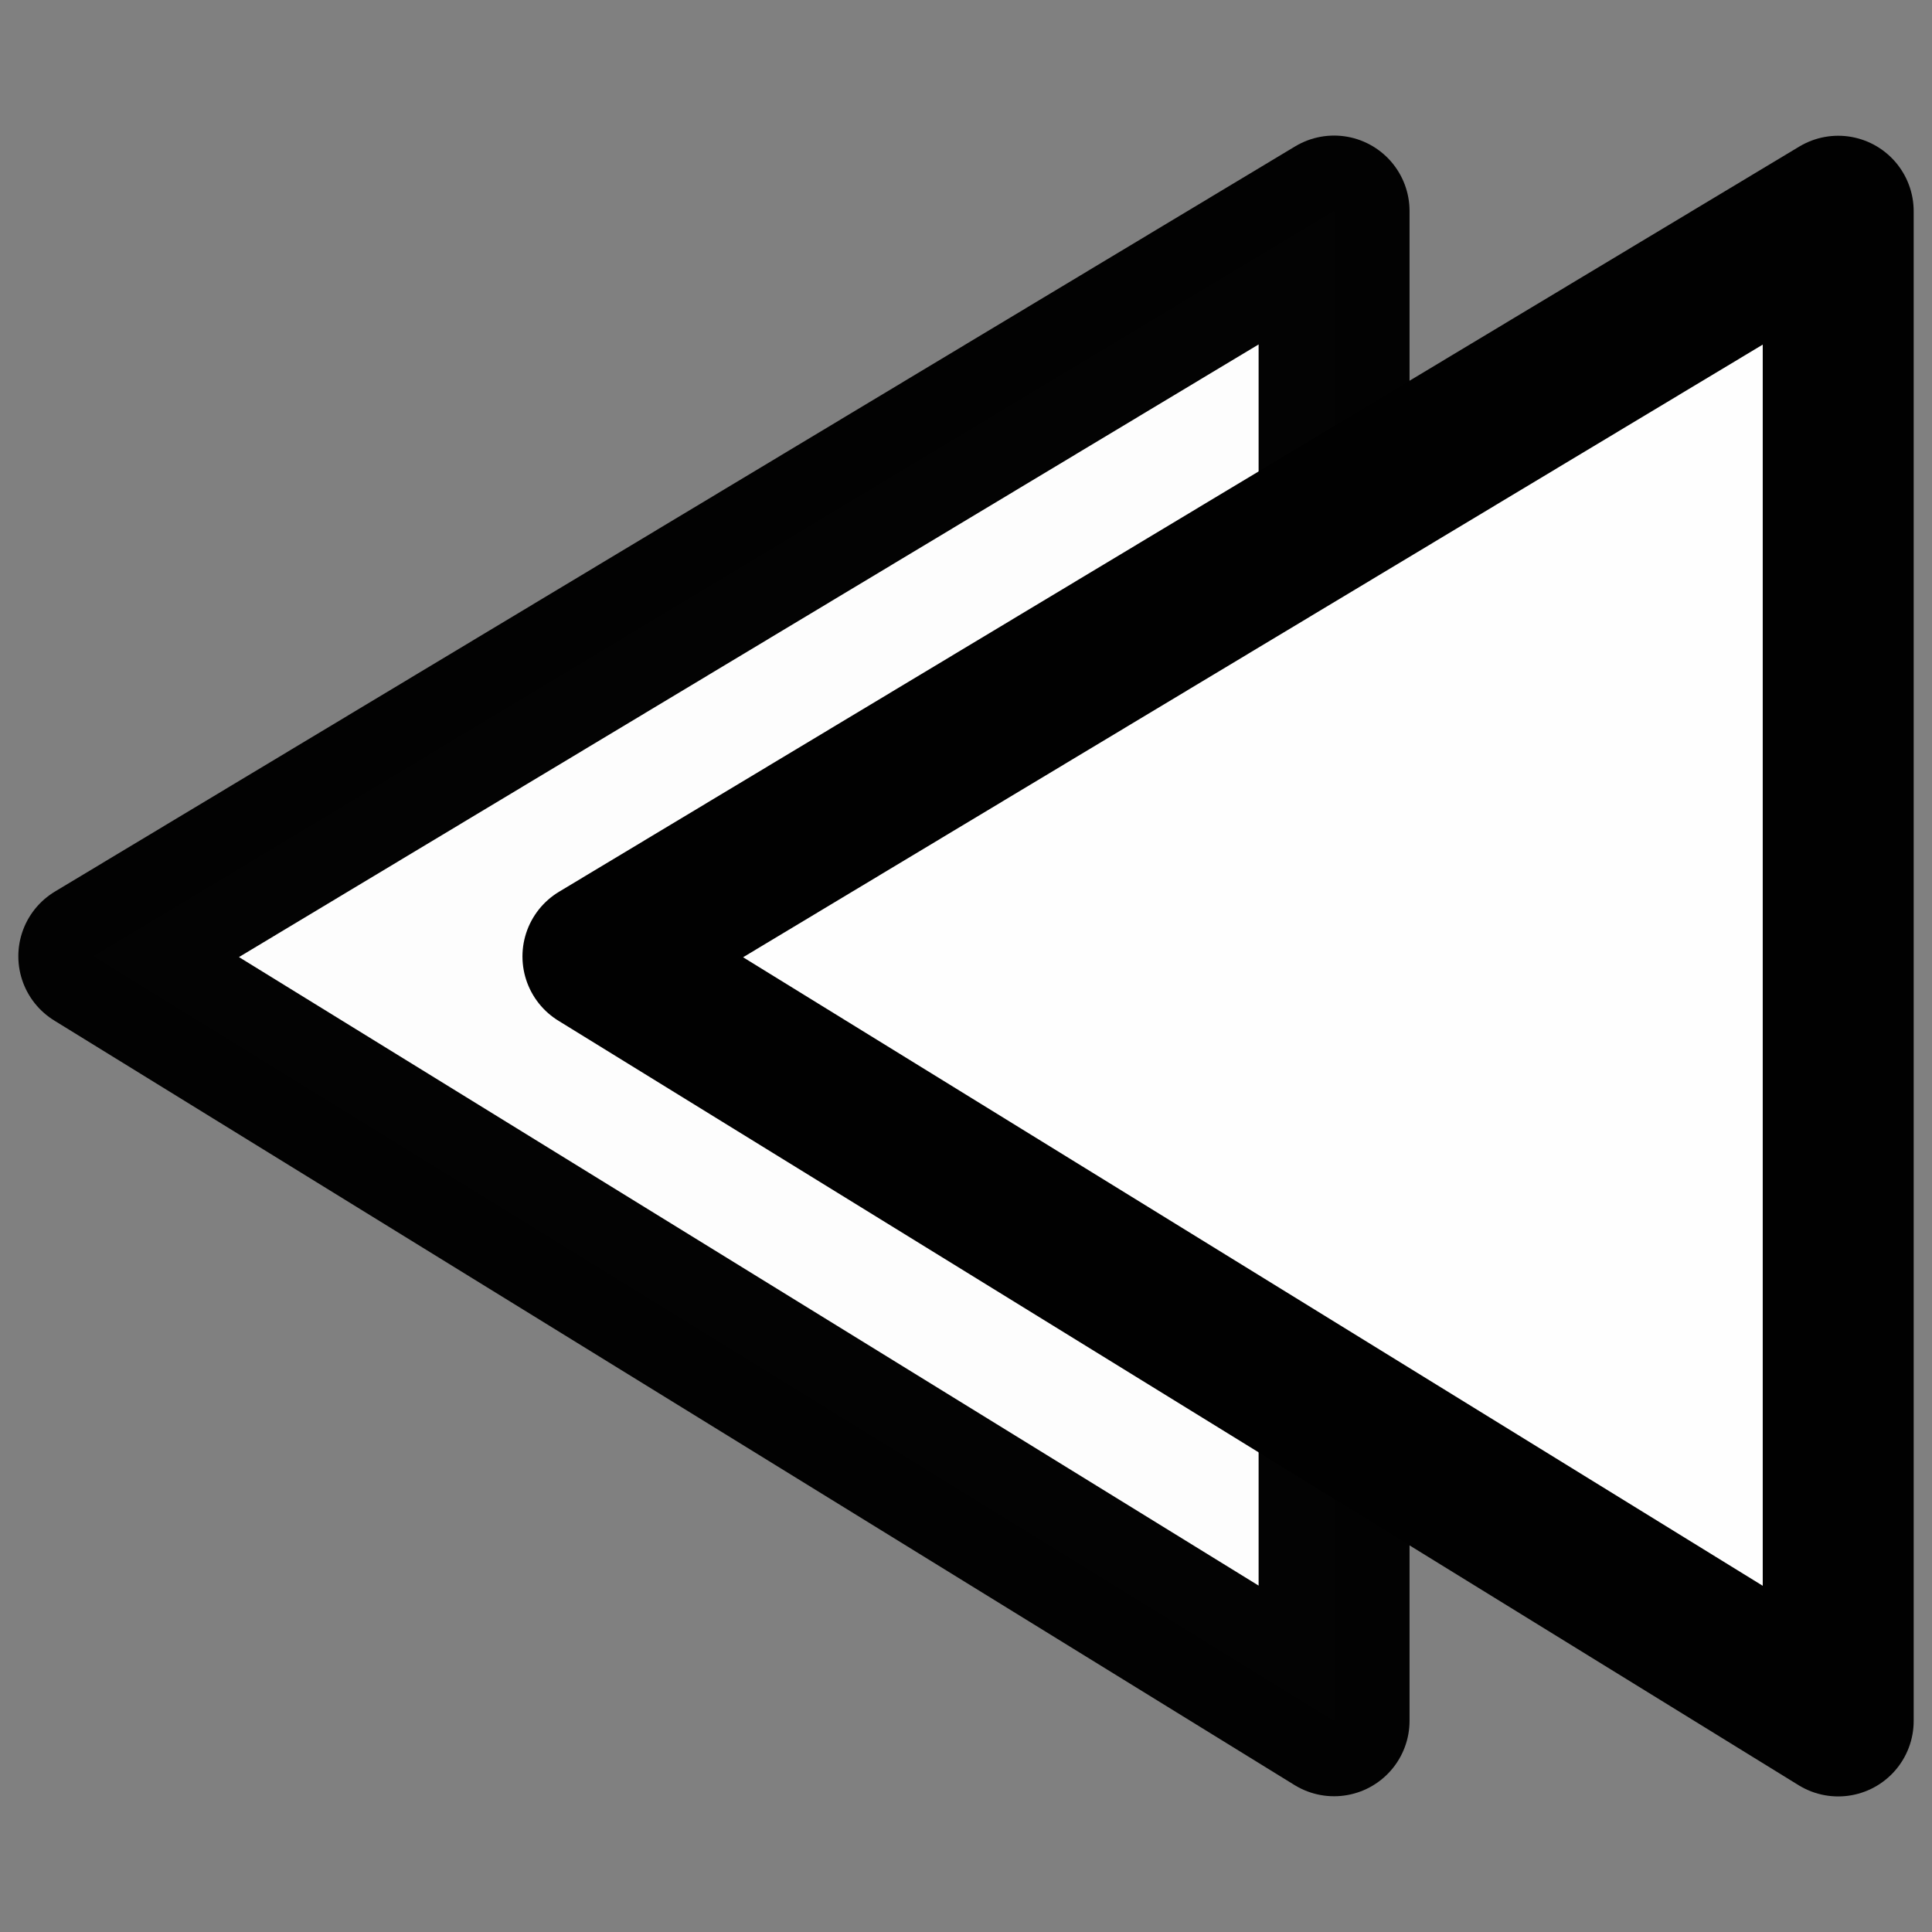 <?xml version="1.0" encoding="UTF-8" standalone="no"?>
<!-- Created with Inkscape (http://www.inkscape.org/) -->

<svg
   xmlns:osb="http://www.openswatchbook.org/uri/2009/osb"
   xmlns:dc="http://purl.org/dc/elements/1.1/"
   xmlns:cc="http://creativecommons.org/ns#"
   xmlns:rdf="http://www.w3.org/1999/02/22-rdf-syntax-ns#"
   xmlns:svg="http://www.w3.org/2000/svg"
   xmlns="http://www.w3.org/2000/svg"
   xmlns:sodipodi="http://sodipodi.sourceforge.net/DTD/sodipodi-0.dtd"
   xmlns:inkscape="http://www.inkscape.org/namespaces/inkscape"
   width="64"
   height="64"
   id="svg4152"
   version="1.1"
   inkscape:version="0.91 r13725"
   viewBox="0 0 64 64"
   sodipodi:docname="button_play_backward_disabled.svg"
   enable-background="new">
  <rect x="0" y="0" width="64" height="64" fill="#808080" stroke="none"/>
  <defs
     id="defs4154">
    <linearGradient
       id="linearGradient4192"
       osb:paint="solid">
      <stop
         style="stop-color:#000000;stop-opacity:1;"
         offset="0"
         id="stop4194" />
    </linearGradient>
    <marker
       inkscape:stockid="Arrow1Lstart"
       orient="auto"
       refY="0.0"
       refX="0.0"
       id="marker4640"
       style="overflow:visible"
       inkscape:isstock="true">
      <path
         id="path4642"
         d="M 0.0,0.0 L 5.0,-5.0 L -12.5,0.0 L 5.0,5.0 L 0.0,0.0 z "
         style="fill-rule:evenodd;stroke:#000000;stroke-width:1pt;stroke-opacity:1;fill:#000000;fill-opacity:1"
         transform="scale(0.8) translate(12.5,0)" />
    </marker>
    <marker
       inkscape:stockid="Arrow1Lend"
       orient="auto"
       refY="0.0"
       refX="0.0"
       id="Arrow1Lend"
       style="overflow:visible;"
       inkscape:isstock="true">
      <path
         id="path4383"
         d="M 0.0,0.0 L 5.0,-5.0 L -12.5,0.0 L 5.0,5.0 L 0.0,0.0 z "
         style="fill-rule:evenodd;stroke:#000000;stroke-width:1pt;stroke-opacity:1;fill:#000000;fill-opacity:1"
         transform="scale(0.8) rotate(180) translate(12.5,0)" />
    </marker>
    <marker
       inkscape:stockid="Arrow1Lstart"
       orient="auto"
       refY="0.0"
       refX="0.0"
       id="Arrow1Lstart"
       style="overflow:visible"
       inkscape:isstock="true">
      <path
         id="path4380"
         d="M 0.0,0.0 L 5.0,-5.0 L -12.5,0.0 L 5.0,5.0 L 0.0,0.0 z "
         style="fill-rule:evenodd;stroke:#000000;stroke-width:1pt;stroke-opacity:1;fill:#000000;fill-opacity:1"
         transform="scale(0.8) translate(12.5,0)" />
    </marker>
  </defs>
  <sodipodi:namedview
     id="base"
     pagecolor="#ffffff"
     bordercolor="#666666"
     borderopacity="1.0"
     inkscape:pageopacity="0.0"
     inkscape:pageshadow="2"
     inkscape:zoom="7.7781746"
     inkscape:cx="33.08331"
     inkscape:cy="33.239434"
     inkscape:current-layer="g5897"
     showgrid="true"
     inkscape:document-units="px"
     inkscape:grid-bbox="true"
     inkscape:window-width="1362"
     inkscape:window-height="729"
     inkscape:window-x="0"
     inkscape:window-y="18"
     inkscape:window-maximized="0" />
  <g
     id="layer1"
     inkscape:label="bg"
     inkscape:groupmode="layer"
     sodipodi:insensitive="true"
     style="display:none" />
  <g
     style="display:none;opacity:0.99"
     inkscape:label="Fast Forward Normal"
     id="g5857"
     inkscape:groupmode="layer"
     sodipodi:insensitive="true">
    <path
       sodipodi:nodetypes="cccc"
       inkscape:connector-curvature="0"
       id="path5859-2"
       d="m 19.807,57.003 0,-50.012 41.086,24.686 z"
       style="display:inline;opacity:0.99;fill:#ffffff;fill-opacity:1;fill-rule:evenodd;stroke:#000000;stroke-width:5;stroke-linecap:round;stroke-linejoin:round;stroke-miterlimit:4;stroke-dasharray:none;stroke-opacity:1" />
    <path
       sodipodi:nodetypes="cccc"
       inkscape:connector-curvature="0"
       id="path5859"
       d="m 3.107,57.009 0,-50.012 41.086,24.686 z"
       style="fill:#ffffff;fill-opacity:1;fill-rule:evenodd;stroke:#000000;stroke-width:5;stroke-linecap:round;stroke-linejoin:round;stroke-miterlimit:4;stroke-dasharray:none;stroke-opacity:1" />
  </g>
  <g
     inkscape:groupmode="layer"
     id="g5885"
     inkscape:label="Fast Forward Active"
     style="display:none;opacity:0.99"
     sodipodi:insensitive="true">
    <path
       style="display:inline;opacity:0.99;fill:#00ff00;fill-opacity:1;fill-rule:evenodd;stroke:#000000;stroke-width:5;stroke-linecap:round;stroke-linejoin:round;stroke-miterlimit:4;stroke-dasharray:none;stroke-opacity:1"
       d="m 19.807,57.003 0,-50.012 41.086,24.686 z"
       id="path5887"
       inkscape:connector-curvature="0"
       sodipodi:nodetypes="cccc" />
    <path
       style="fill:#00ff00;fill-opacity:1;fill-rule:evenodd;stroke:#000000;stroke-width:5;stroke-linecap:round;stroke-linejoin:round;stroke-miterlimit:4;stroke-dasharray:none;stroke-opacity:1"
       d="m 3.107,57.009 0,-50.012 41.086,24.686 z"
       id="path5889"
       inkscape:connector-curvature="0"
       sodipodi:nodetypes="cccc" />
  </g>
  <g
     style="display:none;opacity:0.99"
     inkscape:label="Fast Forward Hover"
     id="g5891"
     inkscape:groupmode="layer"
     sodipodi:insensitive="true">
    <path
       sodipodi:nodetypes="cccc"
       inkscape:connector-curvature="0"
       id="path5893"
       d="m 19.807,57.003 0,-50.012 41.086,24.686 z"
       style="display:inline;opacity:0.99;fill:#ffff00;fill-opacity:1;fill-rule:evenodd;stroke:#000000;stroke-width:5;stroke-linecap:round;stroke-linejoin:round;stroke-miterlimit:4;stroke-dasharray:none;stroke-opacity:1" />
    <path
       sodipodi:nodetypes="cccc"
       inkscape:connector-curvature="0"
       id="path5895"
       d="m 3.107,57.009 0,-50.012 41.086,24.686 z"
       style="fill:#ffff00;fill-opacity:1;fill-rule:evenodd;stroke:#000000;stroke-width:5;stroke-linecap:round;stroke-linejoin:round;stroke-miterlimit:4;stroke-dasharray:none;stroke-opacity:1" />
  </g>
  <g
     inkscape:groupmode="layer"
     id="g5897"
     inkscape:label="Fast Forward Disabled"
     style="display:none;opacity:0.99"
     sodipodi:insensitive="true">
    <path
       style="display:inline;opacity:0.99;fill:#ffffff;fill-opacity:1;fill-rule:evenodd;stroke:#7d7d7d;stroke-width:5;stroke-linecap:round;stroke-linejoin:round;stroke-miterlimit:4;stroke-dasharray:none;stroke-opacity:1"
       d="m 19.807,57.003 0,-50.012 41.086,24.686 z"
       id="path5899"
       inkscape:connector-curvature="0"
       sodipodi:nodetypes="cccc" />
    <path
       style="fill:#ffffff;fill-opacity:1;fill-rule:evenodd;stroke:#7d7d7d;stroke-width:5;stroke-linecap:round;stroke-linejoin:round;stroke-miterlimit:4;stroke-dasharray:none;stroke-opacity:1"
       d="m 3.107,57.009 0,-50.012 41.086,24.686 z"
       id="path5901"
       inkscape:connector-curvature="0"
       sodipodi:nodetypes="cccc" />
  </g>
  <g
     inkscape:groupmode="layer"
     id="g5903"
     inkscape:label="Rewind Normal"
     style="display:inline;opacity:0.99"
     sodipodi:insensitive="true">
    <path
       style="display:inline;opacity:0.99;fill:#ffffff;fill-opacity:1;fill-rule:evenodd;stroke:#000000;stroke-width:5;stroke-linecap:round;stroke-linejoin:round;stroke-miterlimit:4;stroke-dasharray:none;stroke-opacity:1"
       d="m 44.193,57.003 0,-50.012 L 3.107,31.677 Z"
       id="path5905"
       inkscape:connector-curvature="0"
       sodipodi:nodetypes="cccc" />
    <path
       style="fill:#ffffff;fill-opacity:1;fill-rule:evenodd;stroke:#000000;stroke-width:5;stroke-linecap:round;stroke-linejoin:round;stroke-miterlimit:4;stroke-dasharray:none;stroke-opacity:1"
       d="m 60.893,57.009 0,-50.012 -41.086,24.686 z"
       id="path5907"
       inkscape:connector-curvature="0"
       sodipodi:nodetypes="cccc" />
  </g>
  <g
     style="display:none;opacity:0.99"
     inkscape:label="Rewind Active"
     id="g5909"
     inkscape:groupmode="layer"
     sodipodi:insensitive="true">
    <path
       sodipodi:nodetypes="cccc"
       inkscape:connector-curvature="0"
       id="path5911"
       d="m 44.193,57.003 0,-50.012 L 3.107,31.677 Z"
       style="display:inline;opacity:0.99;fill:#00ff00;fill-opacity:1;fill-rule:evenodd;stroke:#000000;stroke-width:5;stroke-linecap:round;stroke-linejoin:round;stroke-miterlimit:4;stroke-dasharray:none;stroke-opacity:1" />
    <path
       sodipodi:nodetypes="cccc"
       inkscape:connector-curvature="0"
       id="path5913"
       d="m 60.893,57.009 0,-50.012 -41.086,24.686 z"
       style="fill:#00ff00;fill-opacity:1;fill-rule:evenodd;stroke:#000000;stroke-width:5;stroke-linecap:round;stroke-linejoin:round;stroke-miterlimit:4;stroke-dasharray:none;stroke-opacity:1" />
  </g>
  <g
     inkscape:groupmode="layer"
     id="g5915"
     inkscape:label="Rewind Hover"
     style="display:none;opacity:0.99"
     sodipodi:insensitive="true">
    <path
       style="display:inline;opacity:0.99;fill:#ffff00;fill-opacity:1;fill-rule:evenodd;stroke:#000000;stroke-width:5;stroke-linecap:round;stroke-linejoin:round;stroke-miterlimit:4;stroke-dasharray:none;stroke-opacity:1"
       d="m 44.193,57.003 0,-50.012 L 3.107,31.677 Z"
       id="path5917"
       inkscape:connector-curvature="0"
       sodipodi:nodetypes="cccc" />
    <path
       style="fill:#ffff00;fill-opacity:1;fill-rule:evenodd;stroke:#000000;stroke-width:5;stroke-linecap:round;stroke-linejoin:round;stroke-miterlimit:4;stroke-dasharray:none;stroke-opacity:1"
       d="m 60.893,57.009 0,-50.012 -41.086,24.686 z"
       id="path5919"
       inkscape:connector-curvature="0"
       sodipodi:nodetypes="cccc" />
  </g>
  <g
     style="display:none;opacity:0.99"
     inkscape:label="Rewind Disabled"
     id="g5921"
     inkscape:groupmode="layer"
     sodipodi:insensitive="true">
    <path
       sodipodi:nodetypes="cccc"
       inkscape:connector-curvature="0"
       id="path5923"
       d="m 44.193,57.003 0,-50.012 L 3.107,31.677 Z"
       style="display:inline;opacity:0.99;fill:#ffffff;fill-opacity:1;fill-rule:evenodd;stroke:#7d7d7d;stroke-width:5;stroke-linecap:round;stroke-linejoin:round;stroke-miterlimit:4;stroke-dasharray:none;stroke-opacity:1" />
    <path
       sodipodi:nodetypes="cccc"
       inkscape:connector-curvature="0"
       id="path5925"
       d="m 60.893,57.009 0,-50.012 -41.086,24.686 z"
       style="fill:#ffffff;fill-opacity:1;fill-rule:evenodd;stroke:#7d7d7d;stroke-width:5;stroke-linecap:round;stroke-linejoin:round;stroke-miterlimit:4;stroke-dasharray:none;stroke-opacity:1" />
  </g>
  <g
     inkscape:groupmode="layer"
     id="layer2"
     inkscape:label="Play Forward Normal"
     style="display:none;opacity:0.99"
     sodipodi:insensitive="true">
    <path
       style="fill:#ffffff;fill-opacity:1;fill-rule:evenodd;stroke:#000000;stroke-width:5;stroke-linecap:round;stroke-linejoin:round;stroke-miterlimit:4;stroke-dasharray:none;stroke-opacity:1"
       d="m 11.226,57 0,-50.012 41.086,24.686 z"
       id="path4190"
       inkscape:connector-curvature="0"
       sodipodi:nodetypes="cccc" />
  </g>
  <g
     style="display:none;opacity:1"
     inkscape:label="Play Forward Active"
     id="g5748"
     inkscape:groupmode="layer"
     sodipodi:insensitive="true">
    <path
       sodipodi:nodetypes="cccc"
       inkscape:connector-curvature="0"
       id="path5750"
       d="m 11.226,57 0,-50.012 41.086,24.686 z"
       style="fill:#00ff00;fill-opacity:1;fill-rule:evenodd;stroke:#000000;stroke-width:5;stroke-linecap:round;stroke-linejoin:round;stroke-miterlimit:4;stroke-dasharray:none;stroke-opacity:1" />
  </g>
  <g
     inkscape:groupmode="layer"
     id="g5752"
     inkscape:label="Play Forward Hover"
     style="display:none;opacity:1"
     sodipodi:insensitive="true">
    <path
       style="fill:#ffff00;fill-opacity:1;fill-rule:evenodd;stroke:#000000;stroke-width:5;stroke-linecap:round;stroke-linejoin:round;stroke-miterlimit:4;stroke-dasharray:none;stroke-opacity:1"
       d="m 11.226,57 0,-50.012 41.086,24.686 z"
       id="path5754"
       inkscape:connector-curvature="0"
       sodipodi:nodetypes="cccc" />
  </g>
  <g
     style="display:none;opacity:1"
     inkscape:label="Play Forward Disabled"
     id="g5756"
     inkscape:groupmode="layer"
     sodipodi:insensitive="true">
    <path
       sodipodi:nodetypes="cccc"
       inkscape:connector-curvature="0"
       id="path5758"
       d="m 11.226,57 0,-50.012 41.086,24.686 z"
       style="fill:none;fill-opacity:1;fill-rule:evenodd;stroke:#7d7d7d;stroke-width:5;stroke-linecap:round;stroke-linejoin:round;stroke-miterlimit:4;stroke-dasharray:none;stroke-opacity:1" />
  </g>
  <g
     style="display:none;opacity:0.99"
     inkscape:label="Play Backward Normal"
     id="g5760"
     inkscape:groupmode="layer"
     sodipodi:insensitive="true">
    <path
       sodipodi:nodetypes="cccc"
       inkscape:connector-curvature="0"
       id="path5762"
       d="m 52.312,57 0,-50.012 -41.086,24.686 z"
       style="fill:#ffffff;fill-opacity:1;fill-rule:evenodd;stroke:#000000;stroke-width:5;stroke-linecap:round;stroke-linejoin:round;stroke-miterlimit:4;stroke-dasharray:none;stroke-opacity:1" />
  </g>
  <g
     inkscape:groupmode="layer"
     id="g5764"
     inkscape:label="Play Backward Active"
     style="display:none;opacity:1"
     sodipodi:insensitive="true">
    <path
       style="fill:#00ff00;fill-opacity:1;fill-rule:evenodd;stroke:#000000;stroke-width:5;stroke-linecap:round;stroke-linejoin:round;stroke-miterlimit:4;stroke-dasharray:none;stroke-opacity:1"
       d="m 52.312,57 0,-50.012 -41.086,24.686 z"
       id="path5766"
       inkscape:connector-curvature="0"
       sodipodi:nodetypes="cccc" />
  </g>
  <g
     style="display:none;opacity:1"
     inkscape:label="Play Backward Hover"
     id="g5768"
     inkscape:groupmode="layer"
     sodipodi:insensitive="true">
    <path
       sodipodi:nodetypes="cccc"
       inkscape:connector-curvature="0"
       id="path5770"
       d="m 52.312,57 0,-50.012 -41.086,24.686 z"
       style="fill:#ffff00;fill-opacity:1;fill-rule:evenodd;stroke:#000000;stroke-width:5;stroke-linecap:round;stroke-linejoin:round;stroke-miterlimit:4;stroke-dasharray:none;stroke-opacity:1" />
  </g>
  <g
     inkscape:groupmode="layer"
     id="g5772"
     inkscape:label="Play Backward Disabled"
     style="display:none;opacity:1"
     sodipodi:insensitive="true">
    <path
       style="fill:none;fill-opacity:1;fill-rule:evenodd;stroke:#7d7d7d;stroke-width:5;stroke-linecap:round;stroke-linejoin:round;stroke-miterlimit:4;stroke-dasharray:none;stroke-opacity:1"
       d="m 52.312,57 0,-50.012 -41.086,24.686 z"
       id="path5774"
       inkscape:connector-curvature="0"
       sodipodi:nodetypes="cccc" />
  </g>
  <g
     inkscape:label="Frame Forward Marker Normal"
     id="g5779"
     inkscape:groupmode="layer"
     style="display:none"
     sodipodi:insensitive="true">
    <rect
       ry="2.764"
       y="7.431"
       x="52.326"
       height="49.369"
       width="8.228"
       id="rect5781"
       style="opacity:0.99;fill:#ffffff;fill-opacity:1;fill-rule:nonzero;stroke:#000000;stroke-width:5;stroke-linecap:round;stroke-linejoin:round;stroke-miterlimit:4;stroke-dasharray:none;stroke-dashoffset:0;stroke-opacity:1" />
  </g>
  <g
     style="display:none"
     inkscape:groupmode="layer"
     id="g5823"
     inkscape:label="Frame Forward Marker Active"
     sodipodi:insensitive="true">
    <rect
       style="opacity:0.99;fill:#00ff00;fill-opacity:1;fill-rule:nonzero;stroke:#000000;stroke-width:5;stroke-linecap:round;stroke-linejoin:round;stroke-miterlimit:4;stroke-dasharray:none;stroke-dashoffset:0;stroke-opacity:1"
       id="rect5825"
       width="8.228"
       height="49.369"
       x="52.326"
       y="7.431"
       ry="2.764" />
  </g>
  <g
     inkscape:label="Frame Forward Marker Hover"
     id="g5827"
     inkscape:groupmode="layer"
     style="display:none"
     sodipodi:insensitive="true">
    <rect
       ry="2.764"
       y="7.431"
       x="52.326"
       height="49.369"
       width="8.228"
       id="rect5829"
       style="opacity:0.99;fill:#ffff00;fill-opacity:1;fill-rule:nonzero;stroke:#000000;stroke-width:5;stroke-linecap:round;stroke-linejoin:round;stroke-miterlimit:4;stroke-dasharray:none;stroke-dashoffset:0;stroke-opacity:1" />
  </g>
  <g
     inkscape:groupmode="layer"
     id="layer5"
     inkscape:label="Frame Forward Marker Disabled"
     style="display:none;opacity:1"
     sodipodi:insensitive="true">
    <rect
       style="opacity:1;fill:#ffffff;fill-opacity:1;fill-rule:nonzero;stroke:#7d7d7d;stroke-width:5;stroke-linecap:round;stroke-linejoin:round;stroke-miterlimit:4;stroke-dasharray:none;stroke-dashoffset:0;stroke-opacity:1"
       id="rect5777"
       width="8.228"
       height="49.369"
       x="52.326"
       y="7.431"
       ry="2.764" />
  </g>
  <g
     style="display:none"
     inkscape:groupmode="layer"
     id="g5835"
     inkscape:label="Frame Backward Marker Normal"
     sodipodi:insensitive="true">
    <rect
       style="opacity:0.99;fill:#ffffff;fill-opacity:1;fill-rule:nonzero;stroke:#000000;stroke-width:5;stroke-linecap:round;stroke-linejoin:round;stroke-miterlimit:4;stroke-dasharray:none;stroke-dashoffset:0;stroke-opacity:1"
       id="rect5837"
       width="8.228"
       height="49.369"
       x="3.214"
       y="7.689"
       ry="2.764" />
  </g>
  <g
     inkscape:label="Frame Backward Marker Active"
     id="g5839"
     inkscape:groupmode="layer"
     style="display:none"
     sodipodi:insensitive="true">
    <rect
       ry="2.764"
       y="7.689"
       x="3.214"
       height="49.369"
       width="8.228"
       id="rect5841"
       style="opacity:0.99;fill:#00ff00;fill-opacity:1;fill-rule:nonzero;stroke:#000000;stroke-width:5;stroke-linecap:round;stroke-linejoin:round;stroke-miterlimit:4;stroke-dasharray:none;stroke-dashoffset:0;stroke-opacity:1" />
  </g>
  <g
     style="display:none"
     inkscape:groupmode="layer"
     id="g5843"
     inkscape:label="Frame Backward Marker Hover"
     sodipodi:insensitive="true">
    <rect
       style="opacity:0.99;fill:#ffff00;fill-opacity:1;fill-rule:nonzero;stroke:#000000;stroke-width:5;stroke-linecap:round;stroke-linejoin:round;stroke-miterlimit:4;stroke-dasharray:none;stroke-dashoffset:0;stroke-opacity:1"
       id="rect5845"
       width="8.228"
       height="49.369"
       x="3.214"
       y="7.689"
       ry="2.764" />
  </g>
  <g
     style="display:none;opacity:1"
     inkscape:label="Frame Backward Marker Disabled"
     id="g5847"
     inkscape:groupmode="layer"
     sodipodi:insensitive="true">
    <rect
       ry="2.764"
       y="7.689"
       x="3.214"
       height="49.369"
       width="8.228"
       id="rect5849"
       style="opacity:1;fill:#ffffff;fill-opacity:1;fill-rule:nonzero;stroke:#7d7d7d;stroke-width:5;stroke-linecap:round;stroke-linejoin:round;stroke-miterlimit:4;stroke-dasharray:none;stroke-dashoffset:0;stroke-opacity:1" />
  </g>
</svg>
